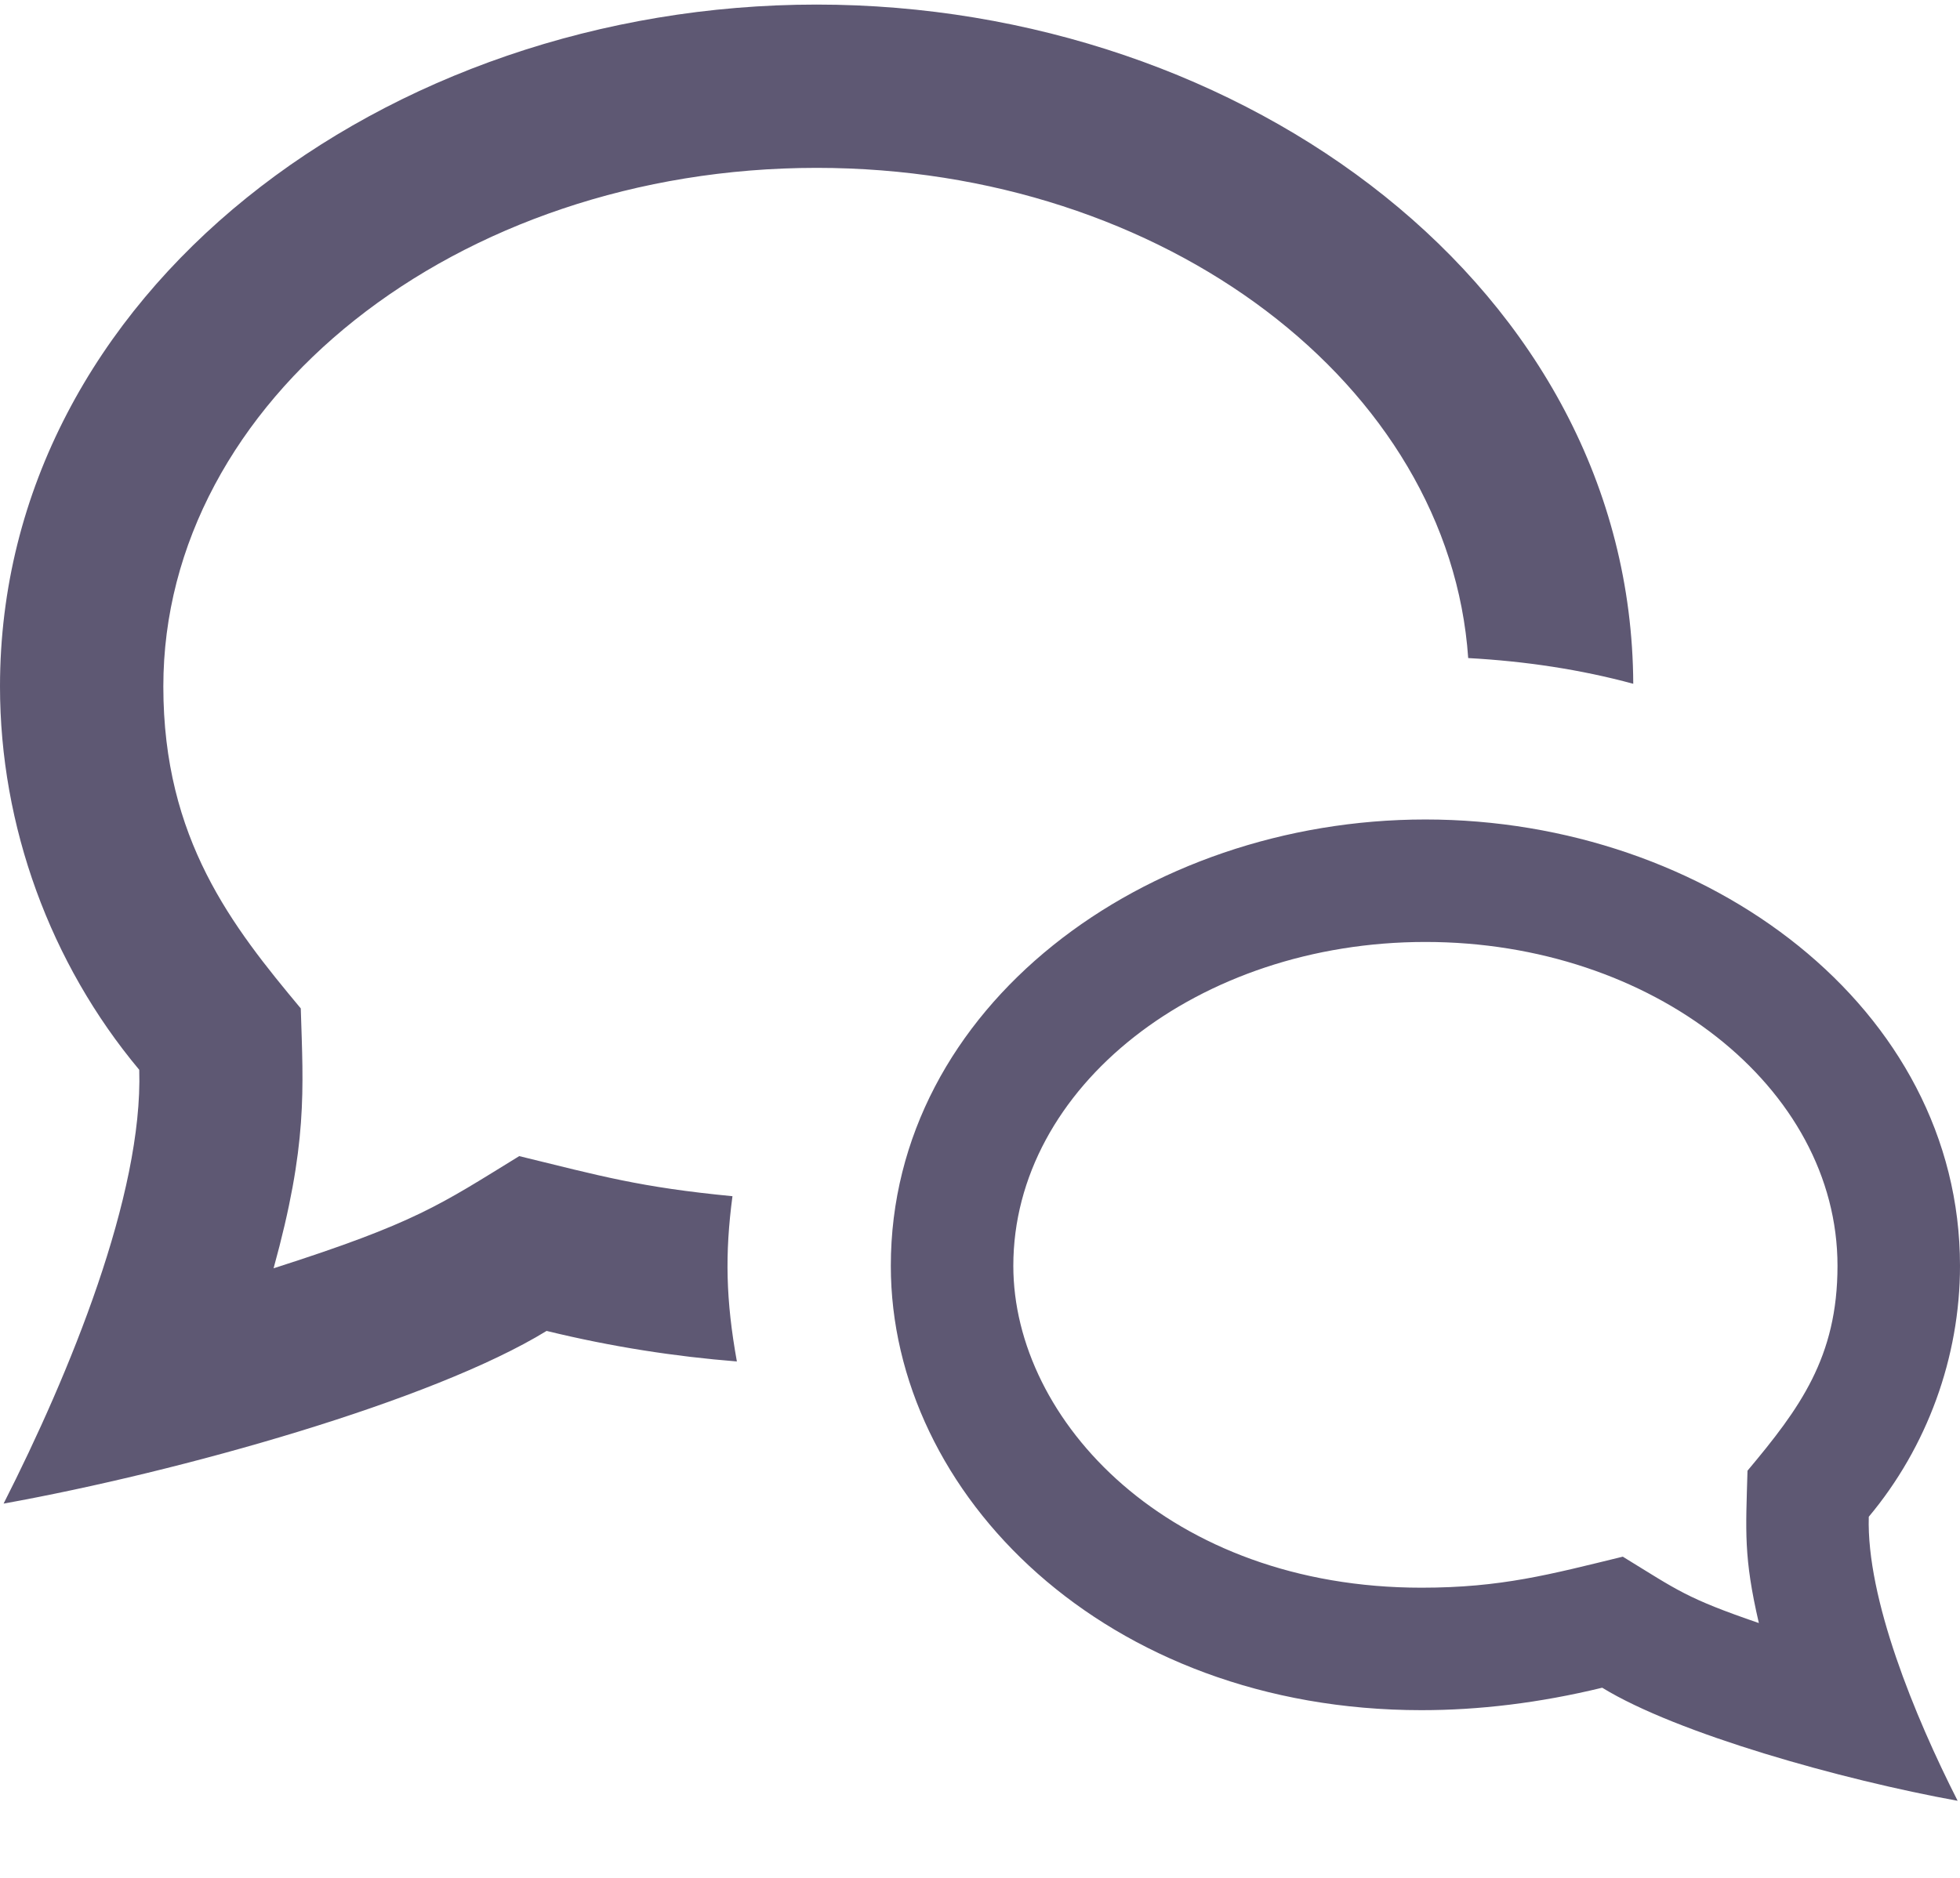 <svg width="24" height="23" viewBox="0 0 24 23" fill="none" xmlns="http://www.w3.org/2000/svg">
<path d="M17.454 11.537C20.236 11.537 22.5 13.316 22.5 15.504C22.5 16.624 22.038 17.249 21.398 18.013C21.377 18.759 21.349 19.067 21.537 19.879C20.646 19.573 20.551 19.483 19.871 19.066C18.977 19.284 18.382 19.446 17.406 19.446C14.319 19.446 12.408 17.4 12.408 15.504C12.408 13.316 14.672 11.537 17.454 11.537V11.537ZM17.454 10.037C14.018 10.037 10.908 12.329 10.908 15.504C10.908 18.303 13.541 20.946 17.406 20.946C18.105 20.946 18.846 20.859 19.619 20.671C20.533 21.232 22.552 21.799 23.971 22.056C23.441 21.012 22.854 19.577 22.883 18.577C23.597 17.724 24 16.624 24 15.504C24 12.346 20.911 10.037 17.454 10.037V10.037ZM8.969 14.651C7.831 14.541 7.358 14.404 6.358 14.16C5.388 14.756 5.098 14.975 3.35 15.534C3.768 14.02 3.714 13.351 3.683 12.351C2.849 11.351 2 10.281 2 8.408C2 4.906 5.589 2.056 10 2.056C14.264 2.056 17.748 4.72 17.978 8.06C18.676 8.098 19.355 8.2 19.999 8.375C19.977 3.541 15.237 0.056 10 0.056C4.719 0.056 0 3.583 0 8.408C0 10.118 0.615 11.799 1.705 13.103C1.752 14.63 0.854 16.821 0.044 18.416C2.212 18.025 5.296 17.158 6.693 16.301C7.495 16.497 8.271 16.615 9.023 16.675C8.888 15.926 8.875 15.358 8.969 14.651V14.651Z" fill="#5E5873"/>
</svg>